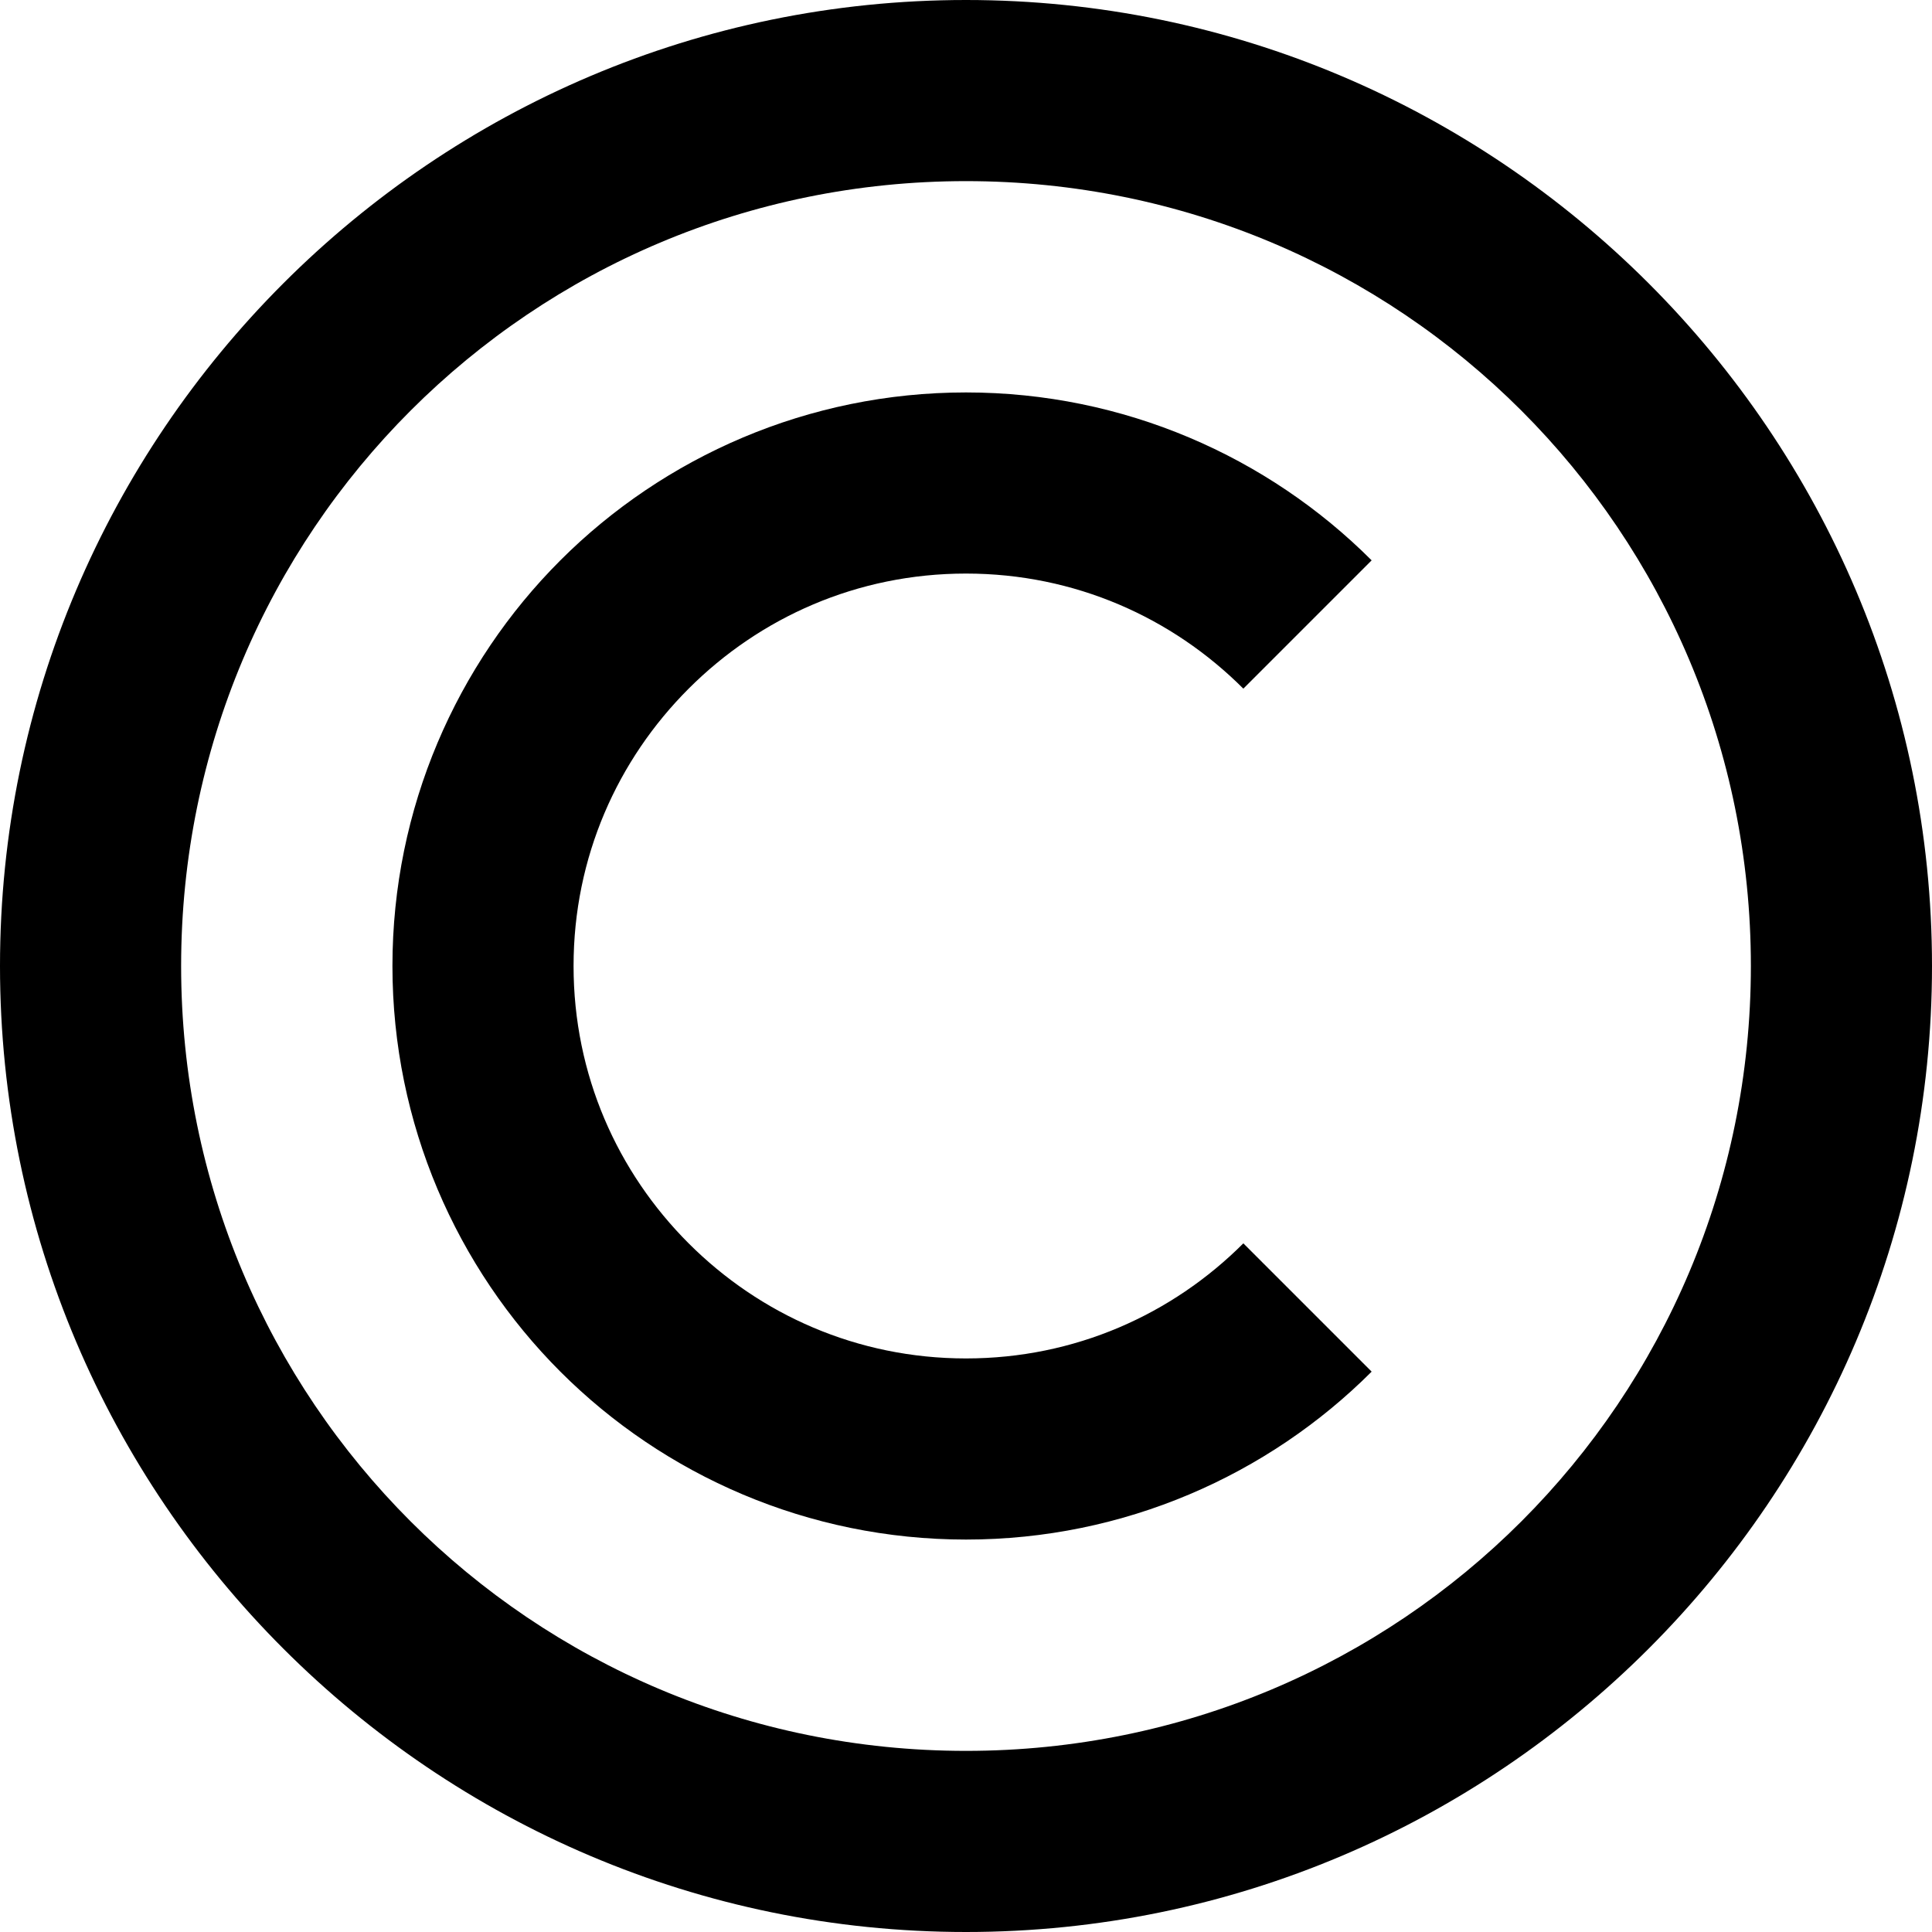 <svg xmlns="http://www.w3.org/2000/svg" version="1.1" width="128" height="128" data-icon="copyright" viewBox="0 0 128 128">
  <path d="M64 0c-35.275 0-64 28.725-64 64s28.725 64 64 64 64-28.725 64-64-28.725-64-64-64zm0 12c28.79 0 52 23.21 52 52s-23.21 52-52 52-52-23.21-52-52 23.21-52 52-52zm0 14c-10.458 0-20.005 4.257-26.875 11.125-6.871 6.869-11.125 16.417-11.125 26.875 0 10.458 4.257 20.005 11.125 26.875 6.869 6.871 16.417 11.125 26.875 11.125 10.458 0 20.005-4.255 26.875-11.125l-8.5-8.5c-4.712 4.712-11.161 7.625-18.375 7.625s-13.664-2.914-18.375-7.625c-4.712-4.712-7.625-11.161-7.625-18.375s2.914-13.664 7.625-18.375c4.712-4.712 11.161-7.625 18.375-7.625s13.664 2.914 18.375 7.625l8.5-8.5c-6.869-6.871-16.417-11.125-26.875-11.125z"
  />
</svg>